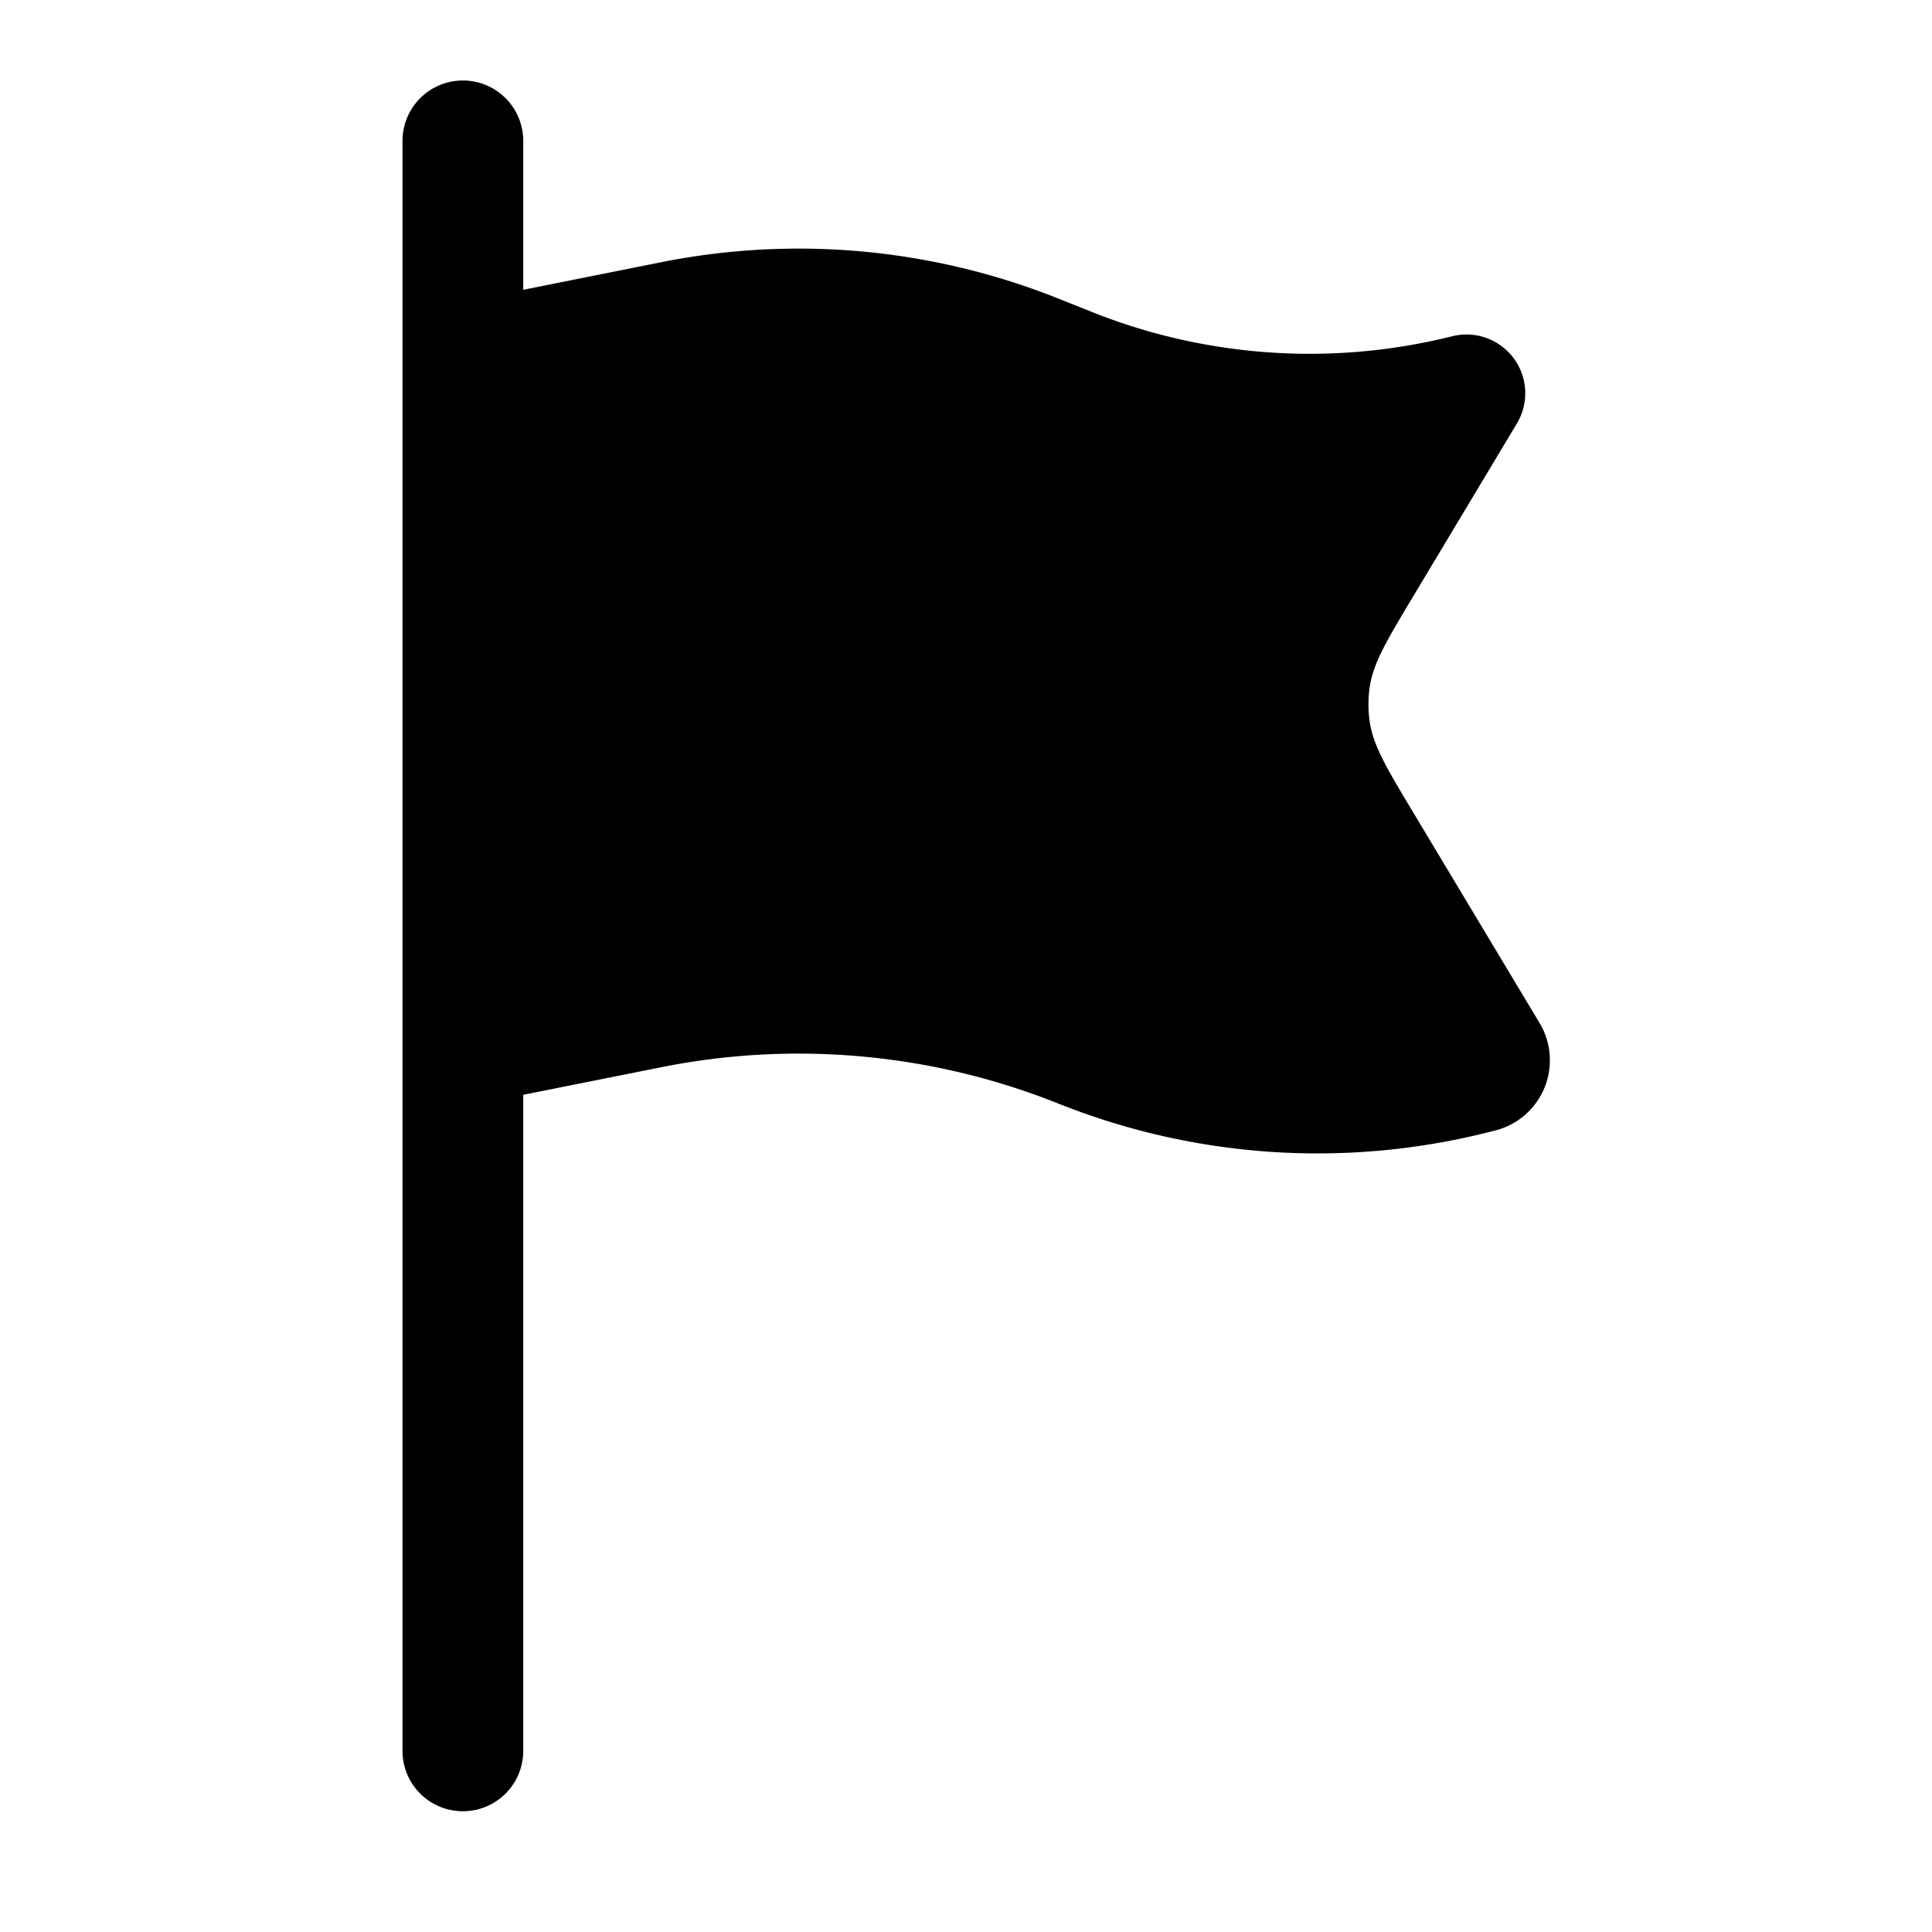 <svg xmlns="http://www.w3.org/2000/svg" xmlns:xlink="http://www.w3.org/1999/xlink" width="24" height="24" viewBox="0 0 24 24"><path fill="currentColor" d="M5.75 1a.75.75 0 0 1 .75.75V3.6l1.72-.344a8.7 8.7 0 0 1 4.925.452l.413.165a7.3 7.3 0 0 0 4.482.304a.73.73 0 0 1 .803 1.084l-1.278 2.131c-.342.57-.513.854-.553 1.163q-.025.195 0 .39c.04.309.211.594.553 1.163l1.56 2.6a.9.9 0 0 1-.553 1.336l-.1.025a8.68 8.68 0 0 1-5.327-.361a8.7 8.7 0 0 0-4.924-.452L6.5 13.6v8.15a.75.75 0 0 1-1.5 0v-20A.75.75 0 0 1 5.75 1"/></svg>